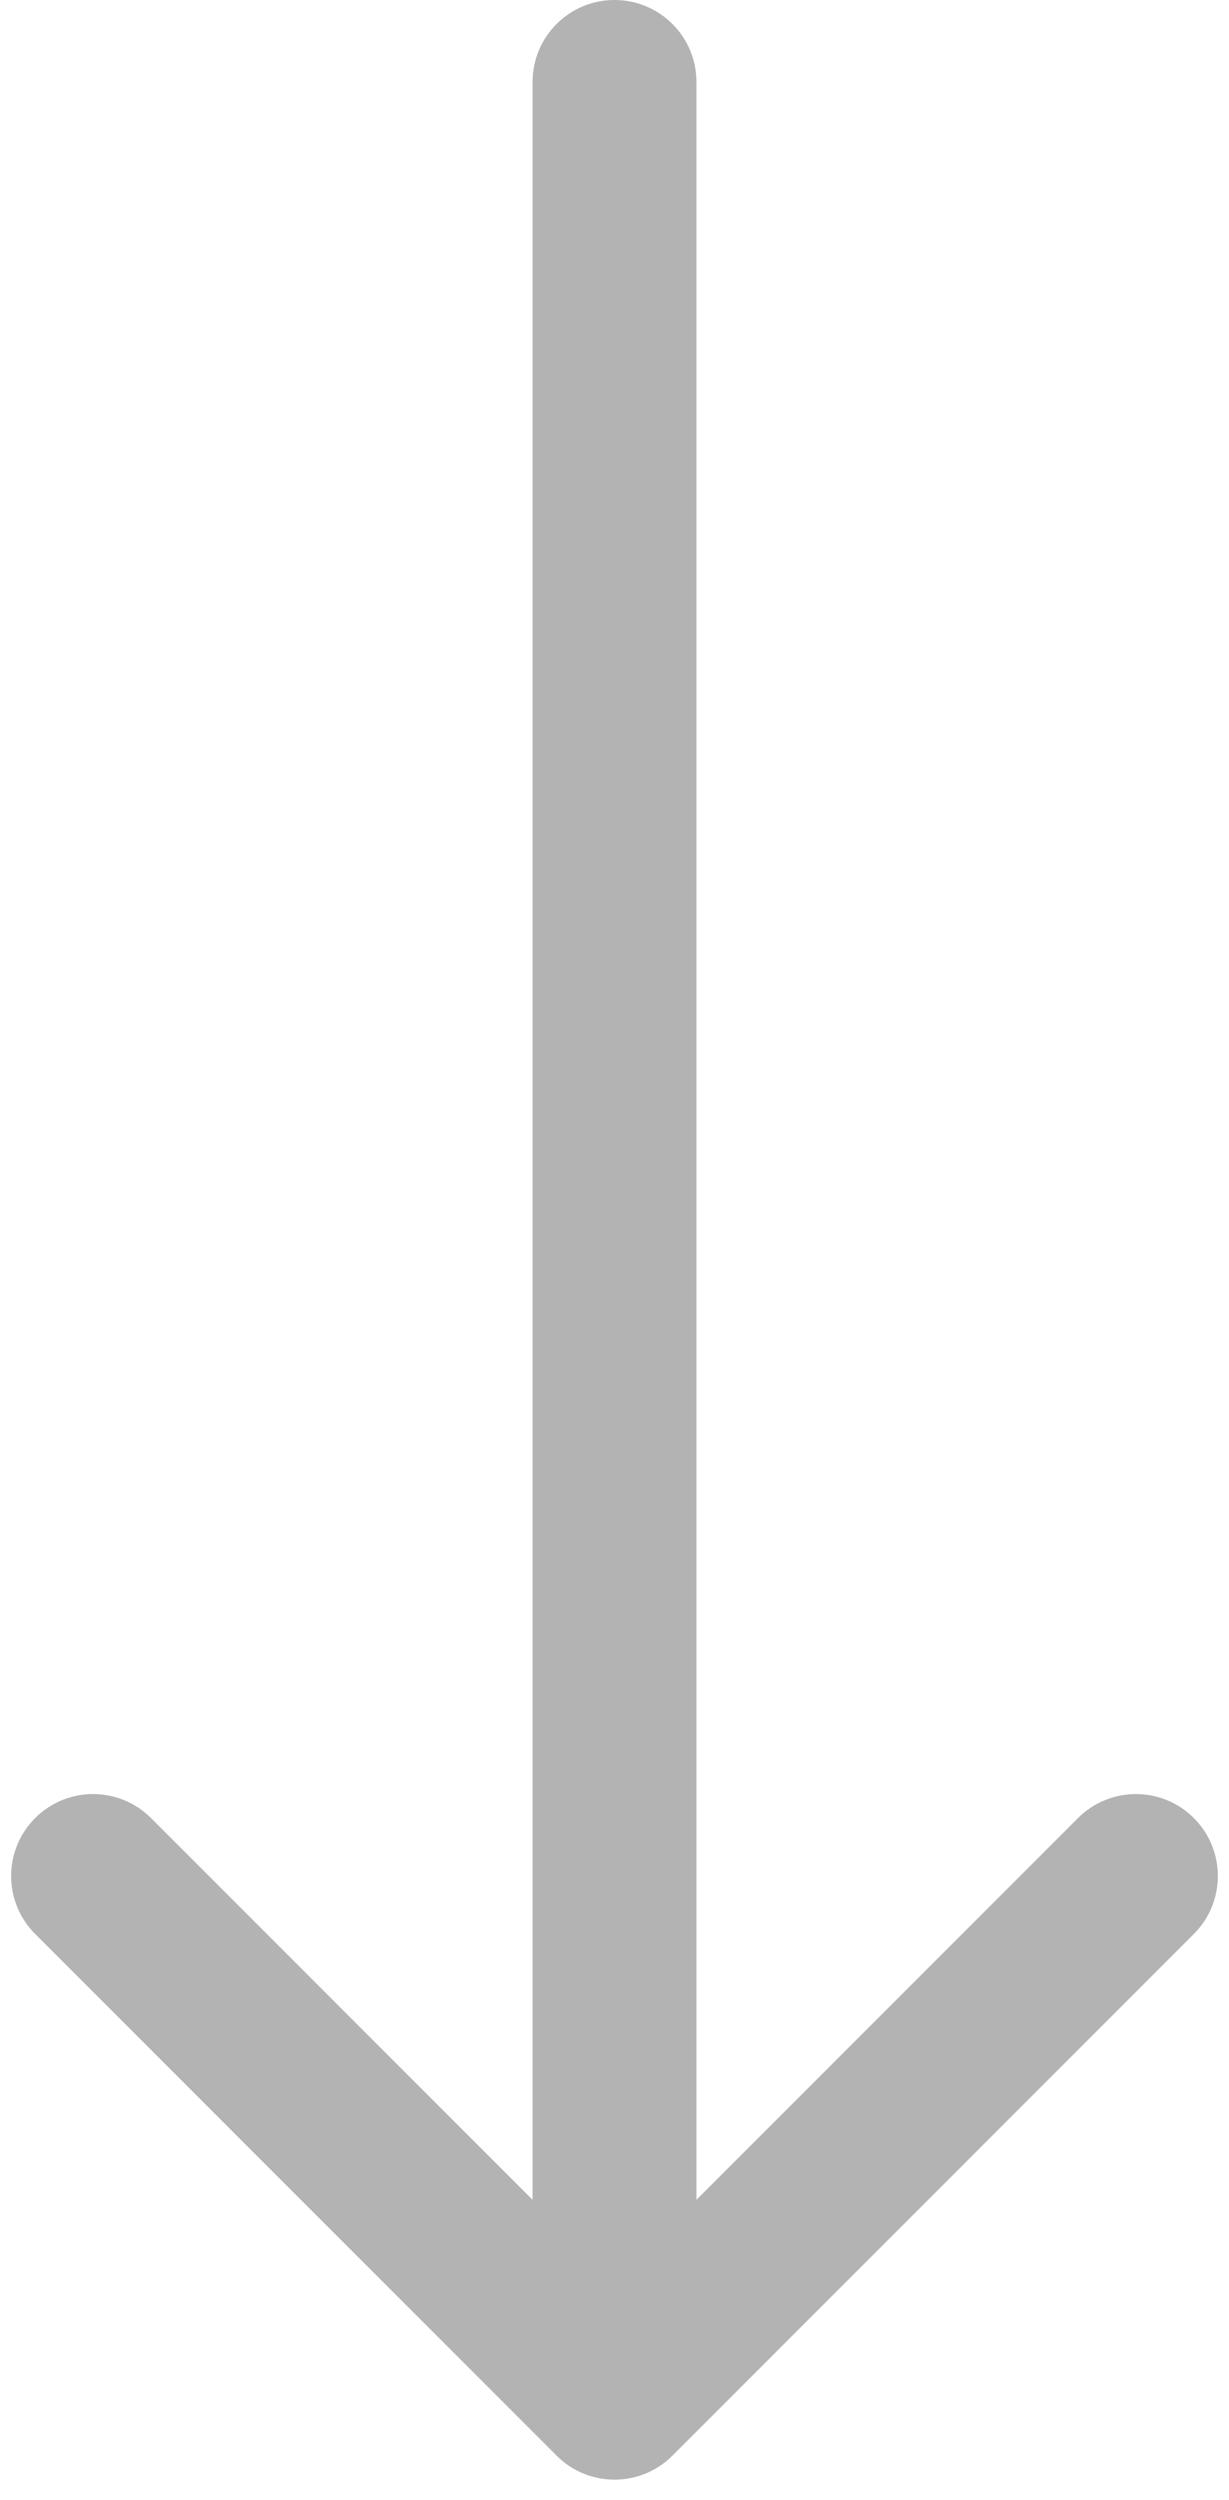 <svg width="30" height="61" viewBox="0 0 30 61" fill="none" xmlns="http://www.w3.org/2000/svg">
<path d="M17 2C17 0.895 16.105 0 15 0C13.895 0 13 0.895 13 2H17ZM13.586 59.914C14.367 60.695 15.633 60.695 16.414 59.914L29.142 47.186C29.923 46.405 29.923 45.139 29.142 44.358C28.361 43.577 27.095 43.577 26.314 44.358L15 55.672L3.686 44.358C2.905 43.577 1.639 43.577 0.858 44.358C0.077 45.139 0.077 46.405 0.858 47.186L13.586 59.914ZM15 2H13V58.5H15H17V2H15Z" fill="#B3B3B3"/>
</svg>

